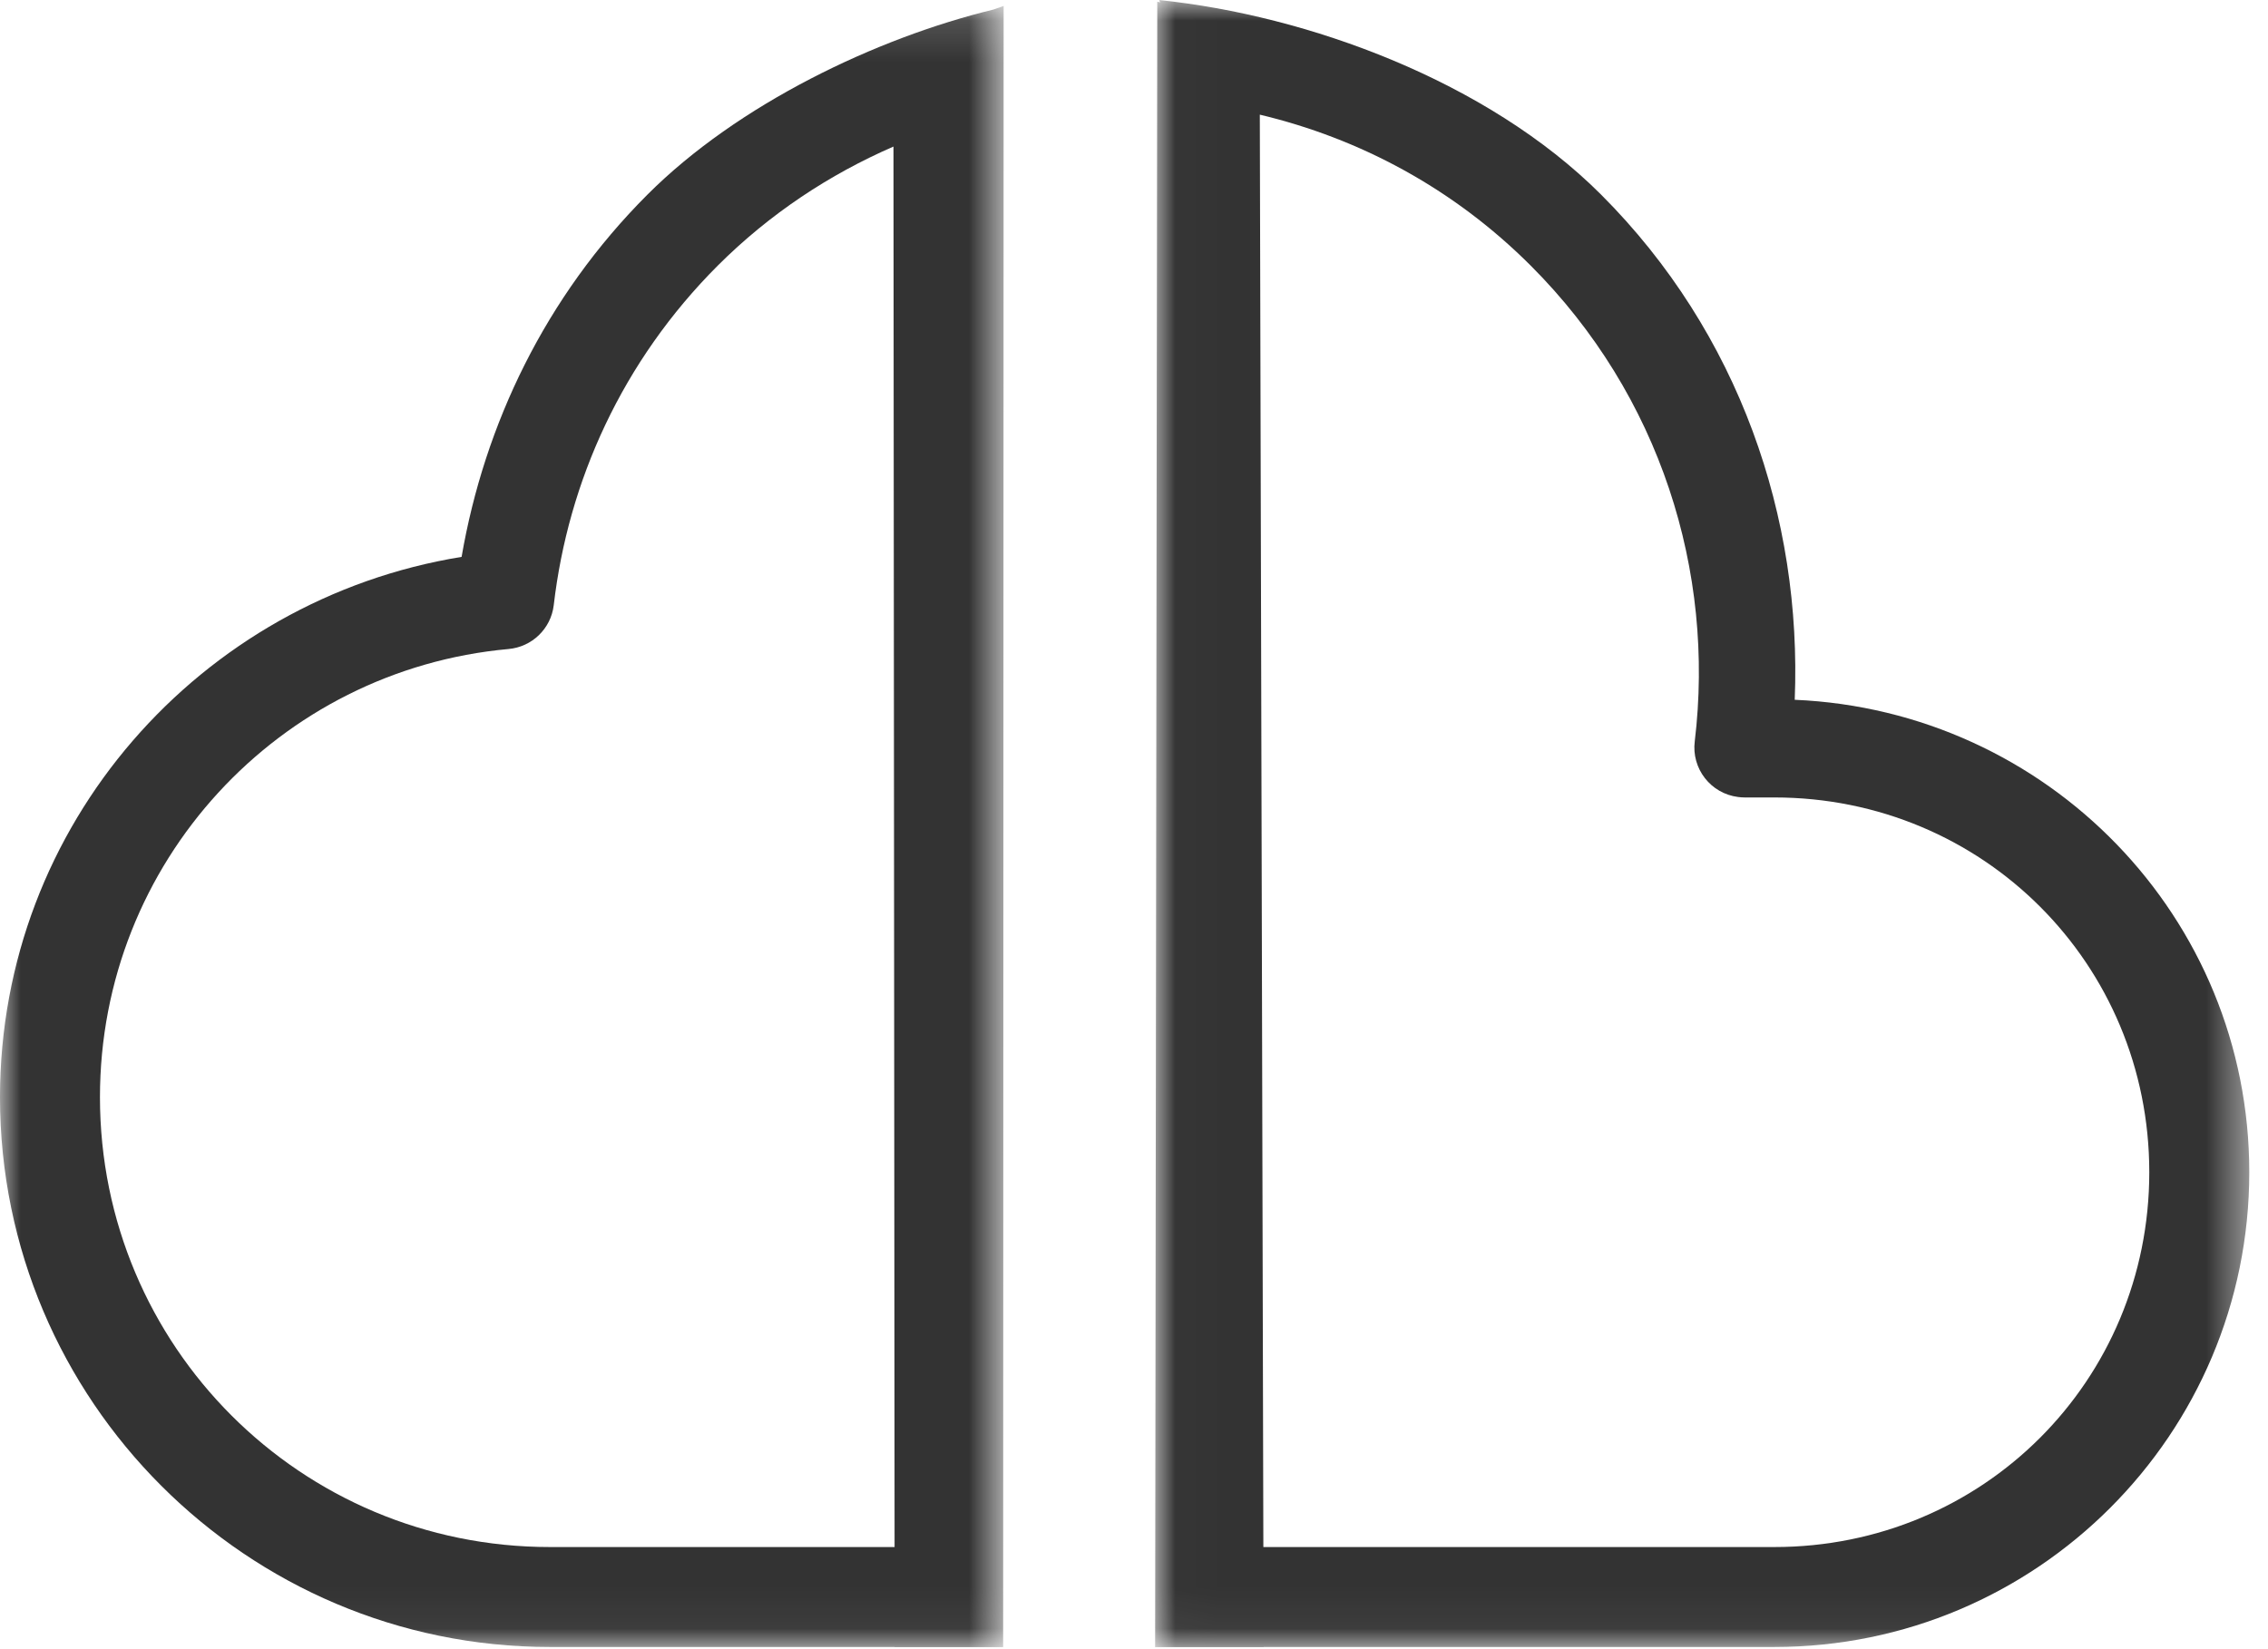 <svg width="55" height="40" viewBox="0 0 55 40" fill="none" xmlns="http://www.w3.org/2000/svg">
<g opacity="0.8" clip-path="url(#clip0_709_186)">
<mask id="mask0_709_186" style="mask-type:alpha" maskUnits="userSpaceOnUse" x="0" y="0" width="25" height="40">
<path d="M0 0.144H24.339V39.95H0V0.144Z" fill="white"/>
</mask>
<g mask="url(#mask0_709_186)">
<path fill-rule="evenodd" clip-rule="evenodd" d="M2.424 26.613C2.424 20.911 6.768 16.247 12.329 15.742C12.901 15.692 13.359 15.25 13.428 14.682C13.778 11.669 15.092 8.758 17.405 6.443C18.671 5.179 20.122 4.227 21.667 3.555L21.694 37.523H13.334C7.294 37.523 2.424 32.652 2.424 26.613ZM0 26.613C0 33.963 5.984 39.947 13.334 39.947H21.696V39.95H24.327L24.339 0.144L24.09 0.232C21.255 0.92 17.894 2.526 15.701 4.72C13.224 7.197 11.748 10.296 11.194 13.507C4.857 14.537 0 19.997 0 26.613Z" fill="black"/>
</g>
<mask id="mask1_709_186" style="mask-type:alpha" maskUnits="userSpaceOnUse" x="28" y="0" width="27" height="40">
<path d="M28.012 0.001H54.545V39.95H28.012V0.001Z" fill="white"/>
</mask>
<g mask="url(#mask1_709_186)">
<path fill-rule="evenodd" clip-rule="evenodd" d="M30.637 37.523L30.551 2.781C32.958 3.354 35.237 4.559 37.122 6.444C40.273 9.595 41.59 13.876 41.099 17.977C41.014 18.642 41.486 19.248 42.15 19.331C42.203 19.338 42.258 19.342 42.31 19.342H43.03C48.087 19.342 52.121 23.374 52.121 28.432C52.121 33.489 48.087 37.523 43.03 37.523H30.637ZM28.064 0.041L28.012 39.95H30.644V39.947H43.03C49.388 39.947 54.546 34.79 54.546 28.432C54.546 22.242 49.649 17.236 43.523 16.973C43.7 12.564 42.186 8.079 38.826 4.719C36.07 1.964 31.71 0.372 28.111 0.001L28.132 0.058L28.064 0.041Z" fill="black"/>
</g>
</g>
<defs>
<clipPath id="clip0_709_186">
<rect width="54.737" height="40" fill="white"/>
</clipPath>
</defs>
</svg>
